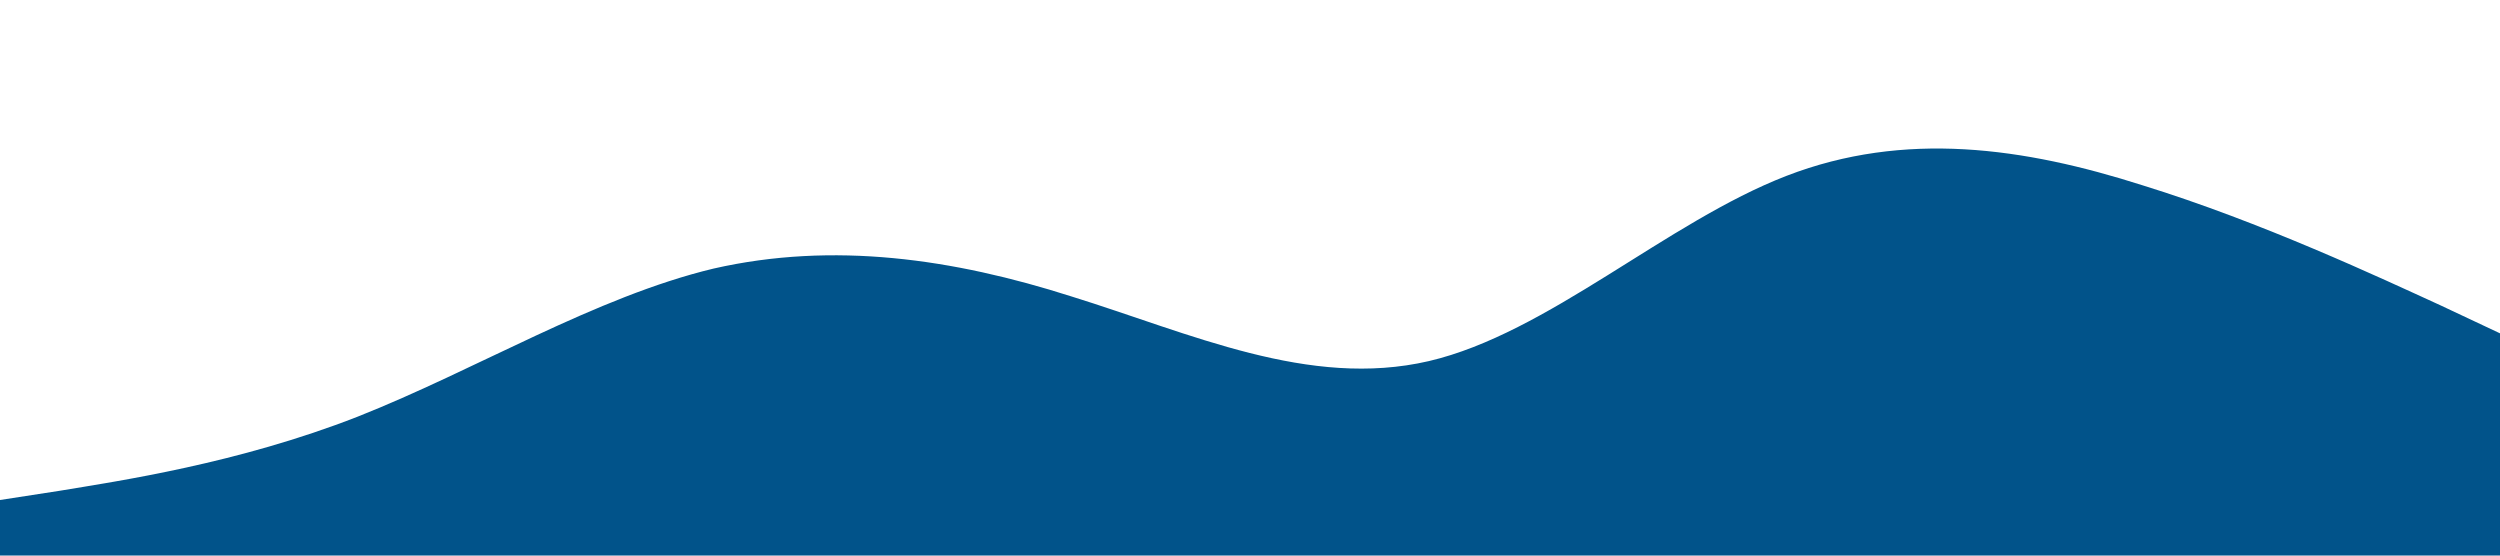 <?xml version="1.0" standalone="no"?><svg xmlns="http://www.w3.org/2000/svg" viewBox="0 0 1440 320"><path fill="#01538a" fill-opacity="1" d="M0,288L34.3,282.7C68.6,277,137,267,206,240C274.3,213,343,171,411,154.7C480,139,549,149,617,170.7C685.7,192,754,224,823,208C891.4,192,960,128,1029,101.3C1097.1,75,1166,85,1234,106.7C1302.9,128,1371,160,1406,176L1440,192L1440,320L1405.7,320C1371.4,320,1303,320,1234,320C1165.7,320,1097,320,1029,320C960,320,891,320,823,320C754.3,320,686,320,617,320C548.6,320,480,320,411,320C342.9,320,274,320,206,320C137.1,320,69,320,34,320L0,320Z"></path></svg>